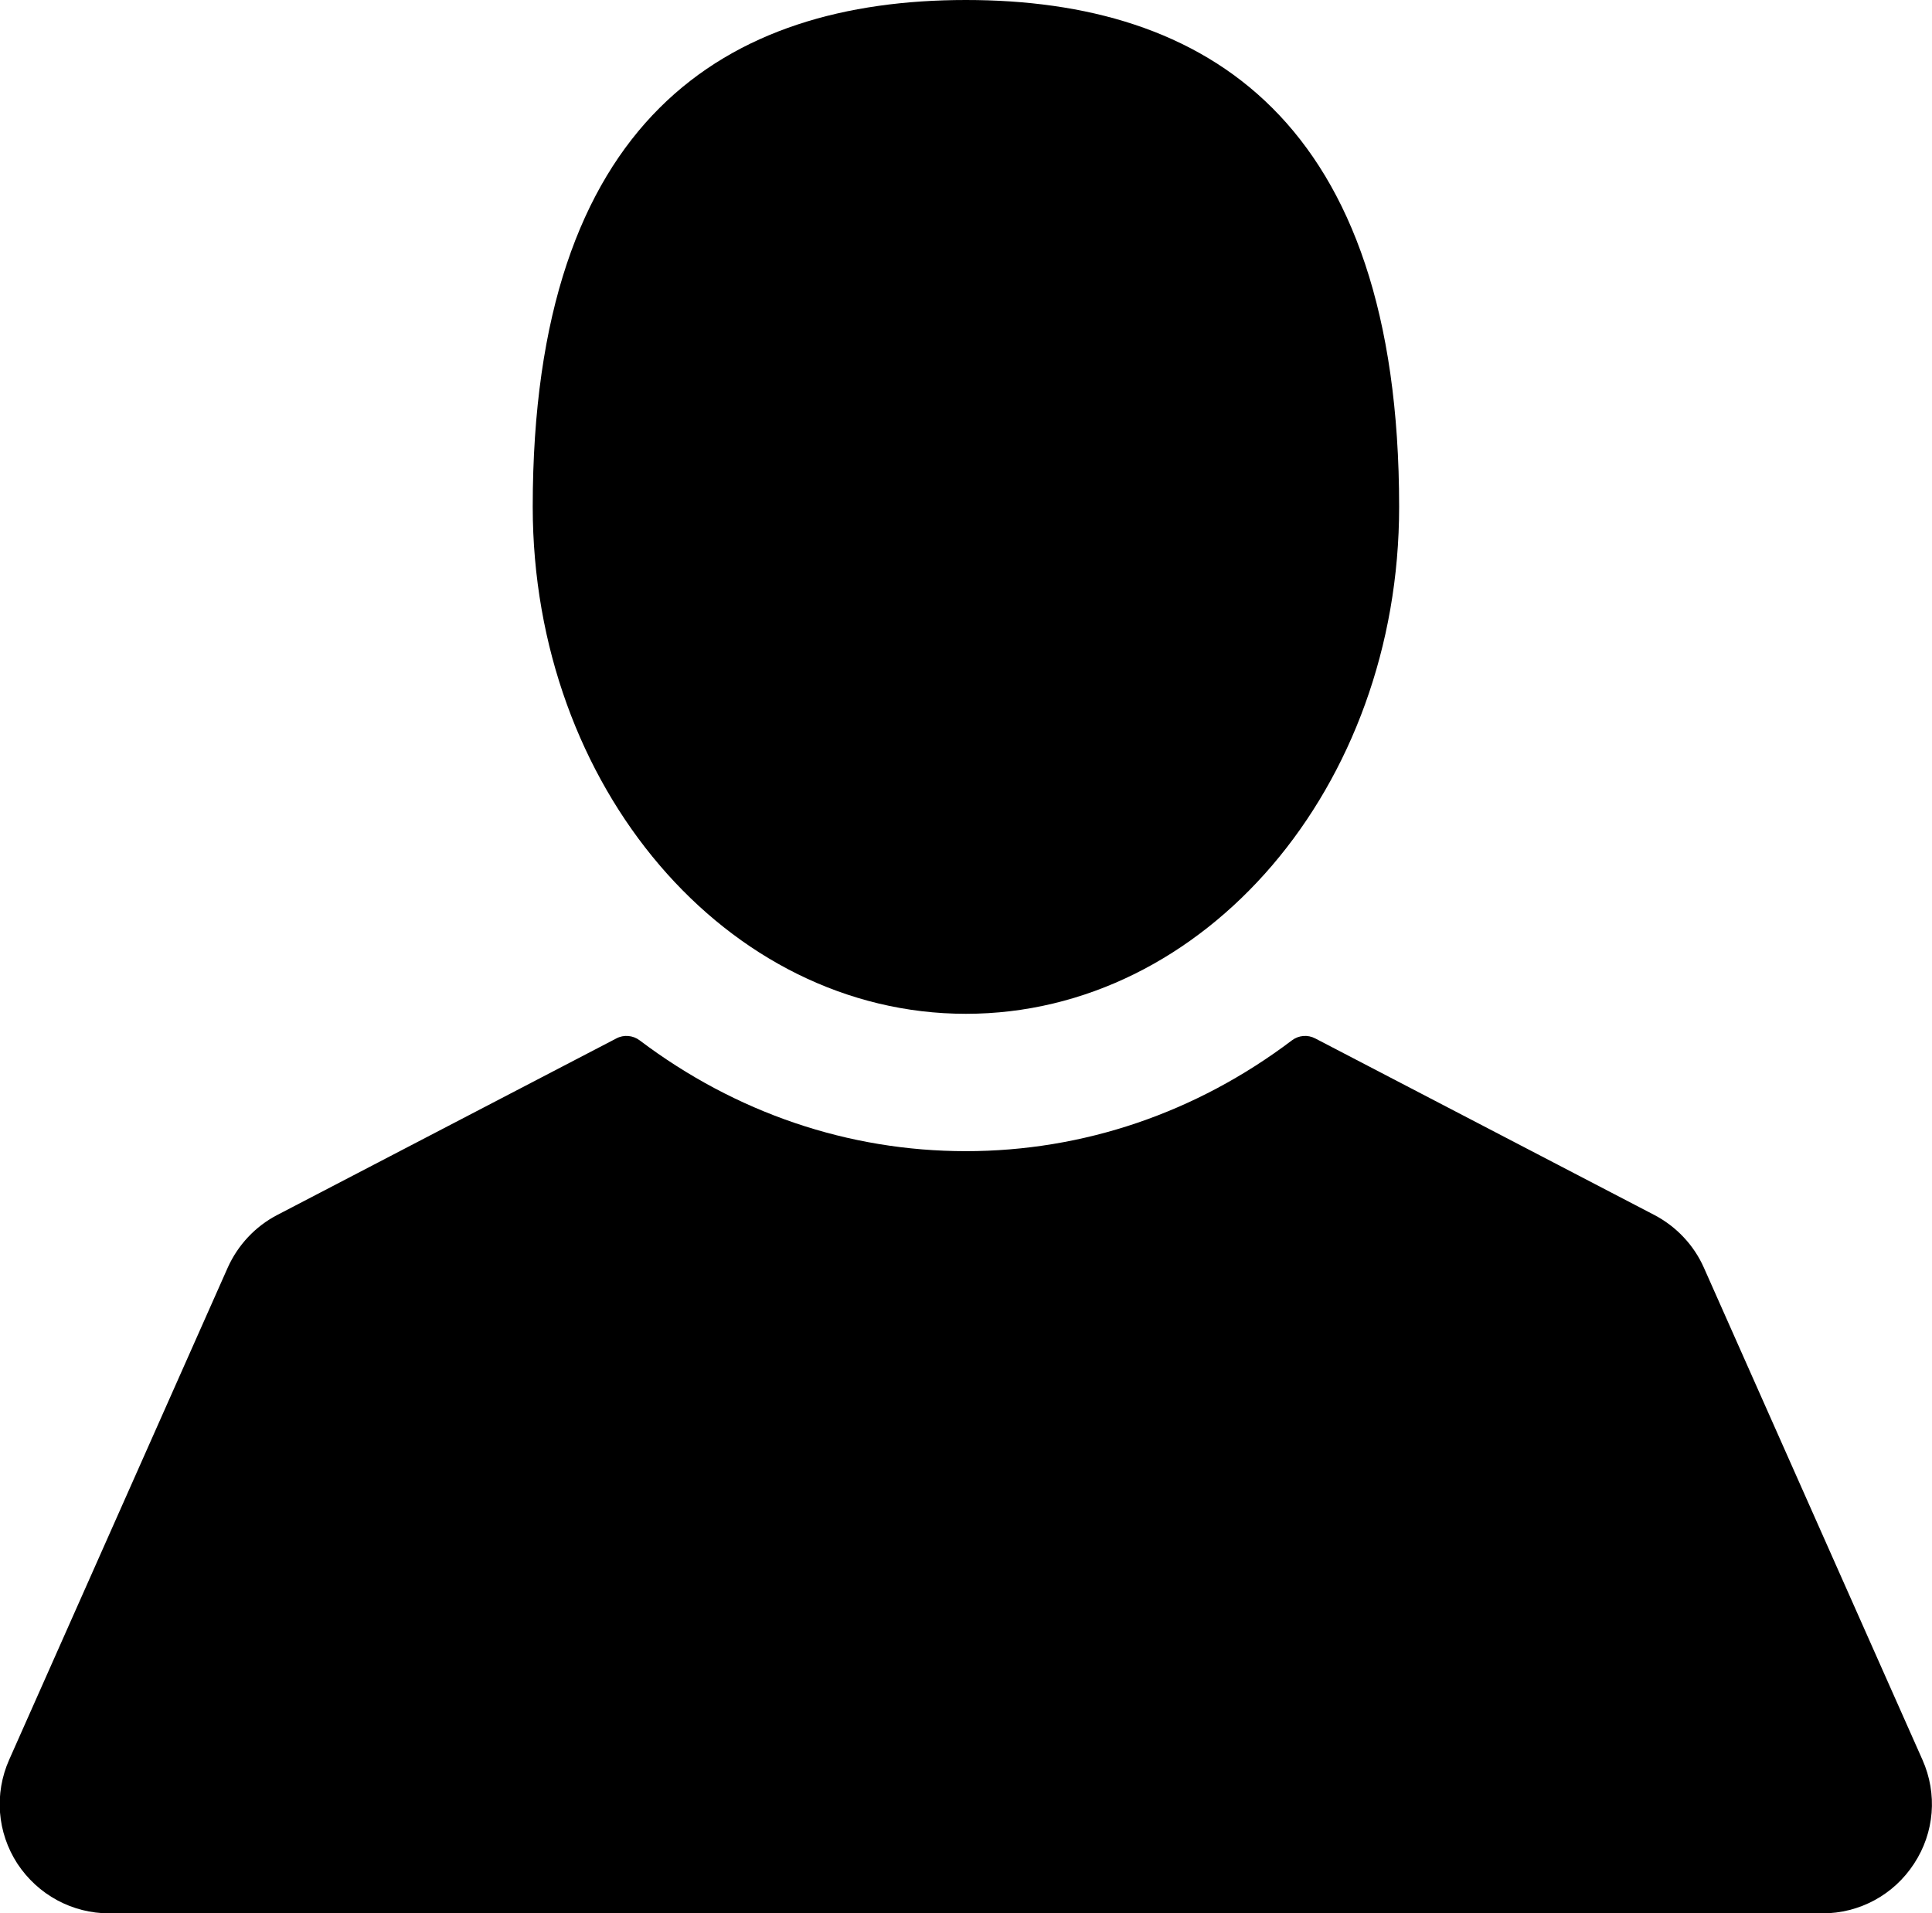 <?xml version="1.0" encoding="utf-8"?>

<!--
 * Copyright (c) 2015, WSO2 Inc. (http://www.wso2.org) All Rights Reserved.
 *
 * WSO2 Inc. licenses this file to you under the Apache License,
 * Version 2.0 (the "License"); you may not use this file except
 * in compliance with the License.
 * You may obtain a copy of the License at
 *
 * http://www.apache.org/licenses/LICENSE-2.0
 *
 * Unless required by applicable law or agreed to in writing,
 * software distributed under the License is distributed on an
 * "AS IS" BASIS, WITHOUT WARRANTIES OR CONDITIONS OF ANY
 * KIND, either express or implied. See the License for the
 * specific language governing permissions and limitations
 * under the License.
-->

<svg version="1.1" id="user" xmlns="http://www.w3.org/2000/svg" xmlns:xlink="http://www.w3.org/1999/xlink" x="0px" y="0px"
	 viewBox="16.934 17 14.133 14" enable-background="new 16.934 17 14.133 14" xml:space="preserve">
<path d="M24,24.418c1.75,0,3.169-1.661,3.169-3.709C27.169,17.869,25.75,17,24,17s-3.169,0.868-3.169,3.709
	C20.832,22.757,22.25,24.418,24,24.418z M30.997,29.876l-1.599-3.601c-0.073-0.165-0.202-0.301-0.362-0.385l-2.481-1.292
	c-0.055-0.029-0.121-0.023-0.17,0.014c-0.702,0.531-1.527,0.811-2.386,0.811c-0.859,0-1.684-0.281-2.386-0.811
	c-0.049-0.037-0.116-0.043-0.17-0.014l-2.481,1.292c-0.16,0.083-0.288,0.22-0.362,0.385l-1.599,3.601
	c-0.11,0.248-0.088,0.532,0.06,0.76C17.211,30.864,17.462,31,17.733,31h12.533c0.271,0,0.522-0.136,0.67-0.364
	C31.085,30.409,31.108,30.125,30.997,29.876z"/>
</svg>
